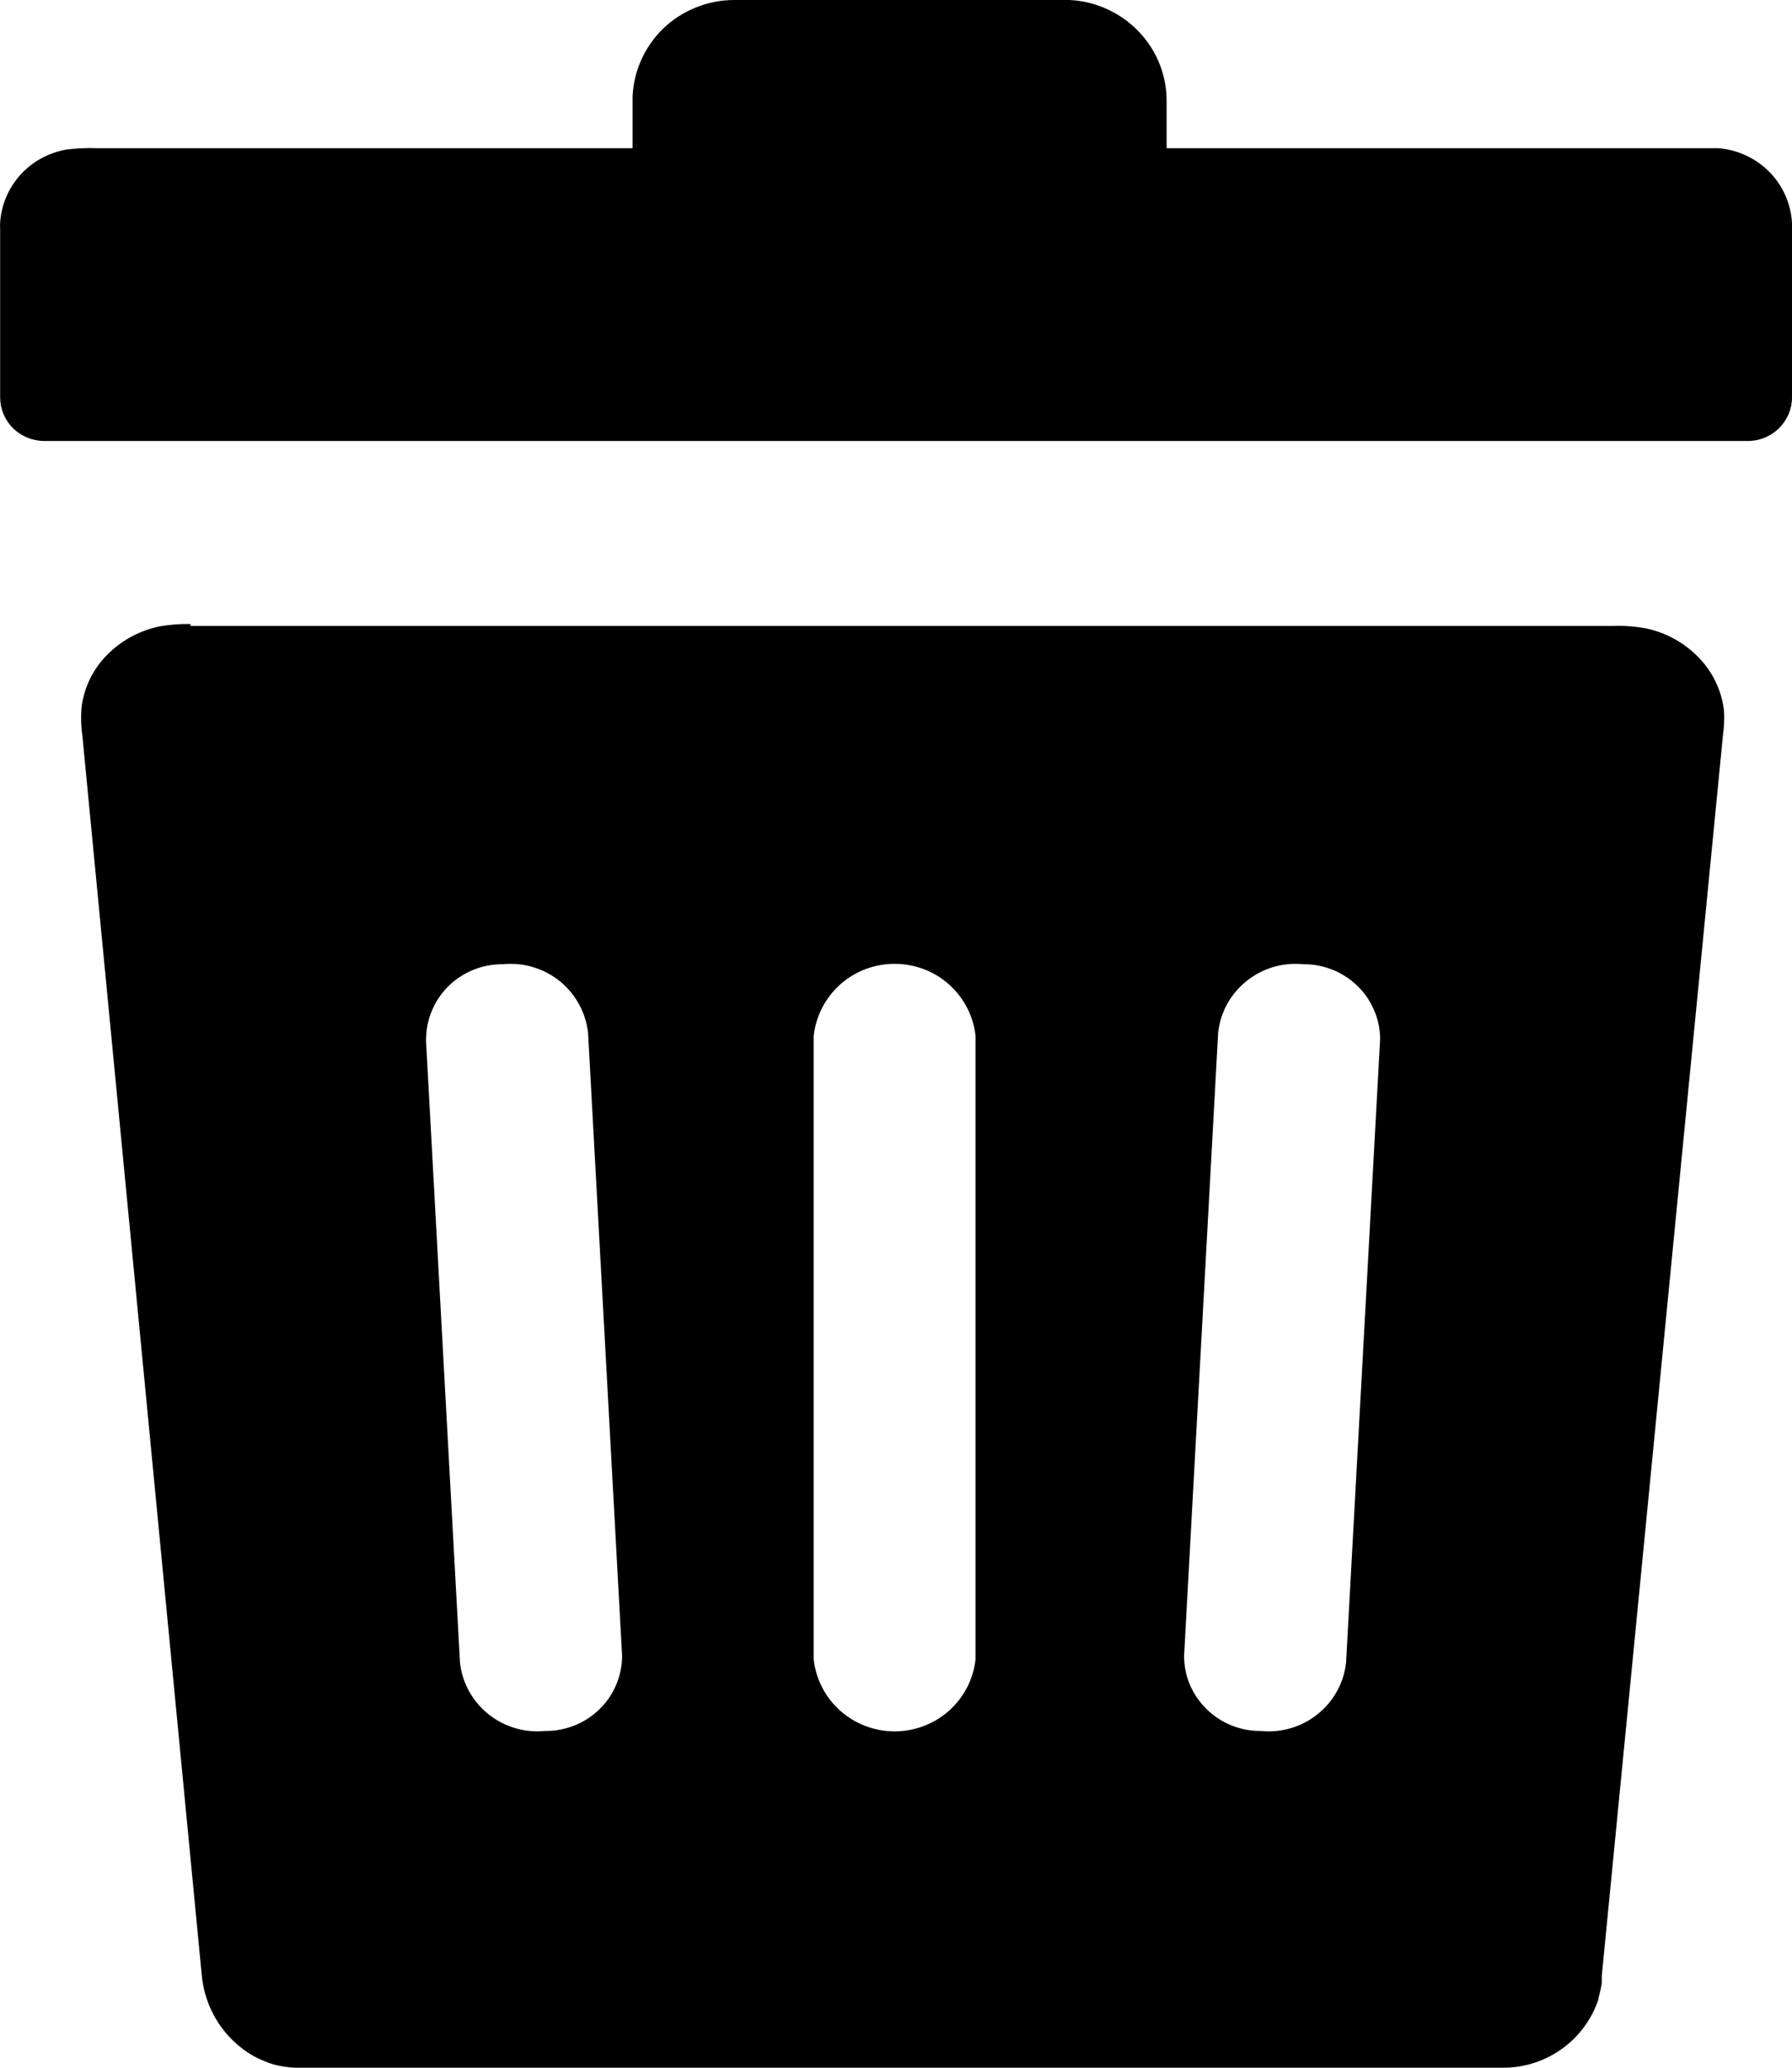 <svg width="13" height="15" viewBox="0 0 13 15" fill="none" xmlns="http://www.w3.org/2000/svg">
<path fill-rule="evenodd" clip-rule="evenodd" d="M1.382 4.541H11.701C11.784 4.538 11.867 4.544 11.948 4.56C12.082 4.59 12.206 4.656 12.304 4.751C12.418 4.859 12.49 5.004 12.507 5.159C12.51 5.218 12.507 5.277 12.499 5.335L11.62 14.335V14.351V14.385C11.615 14.422 11.606 14.459 11.596 14.495V14.495V14.503C11.549 14.645 11.459 14.769 11.338 14.858C11.217 14.947 11.071 14.997 10.92 15H2.142C2.09 14.998 2.038 14.99 1.987 14.977C1.938 14.962 1.89 14.942 1.844 14.918V14.918C1.736 14.857 1.645 14.771 1.579 14.667C1.513 14.563 1.473 14.444 1.463 14.322L0.598 5.341C0.588 5.274 0.586 5.206 0.591 5.138C0.608 4.985 0.679 4.843 0.792 4.736C0.894 4.638 1.023 4.571 1.163 4.543C1.236 4.531 1.31 4.525 1.384 4.527L1.382 4.541ZM0.699 1.075H4.589V0.733C4.589 0.722 4.589 0.711 4.589 0.7C4.597 0.516 4.675 0.342 4.807 0.211V0.211C4.946 0.076 5.133 0 5.327 0L7.722 0H7.759C7.949 0.009 8.128 0.091 8.259 0.227C8.391 0.364 8.464 0.545 8.463 0.733V0.733V1.075H12.419H12.467C12.607 1.087 12.738 1.148 12.836 1.247C12.934 1.347 12.992 1.478 13 1.617C13 1.639 13 1.656 13 1.678V2.883C13 2.967 12.966 3.047 12.906 3.106C12.846 3.166 12.765 3.199 12.68 3.199H0.321C0.237 3.199 0.156 3.166 0.096 3.108C0.036 3.049 0.002 2.97 0.001 2.886V1.653C-0 1.641 -0 1.628 0.001 1.615V1.615C0.009 1.487 0.061 1.365 0.148 1.268C0.235 1.172 0.352 1.108 0.481 1.085C0.553 1.076 0.626 1.072 0.699 1.075V1.075ZM5.903 7.515C5.918 7.372 5.987 7.239 6.095 7.142C6.203 7.045 6.344 6.992 6.49 6.992C6.636 6.992 6.777 7.045 6.885 7.142C6.993 7.239 7.062 7.372 7.077 7.515V12.037C7.062 12.18 6.993 12.313 6.885 12.41C6.777 12.506 6.636 12.56 6.49 12.56C6.344 12.56 6.203 12.506 6.095 12.41C5.987 12.313 5.918 12.18 5.903 12.037V7.515ZM8.837 7.491C8.853 7.344 8.927 7.21 9.043 7.117C9.158 7.024 9.306 6.98 9.455 6.995C9.528 6.994 9.6 7.008 9.667 7.035C9.735 7.062 9.796 7.102 9.848 7.153C9.9 7.203 9.941 7.263 9.969 7.33C9.998 7.396 10.012 7.468 10.012 7.54L9.765 12.061C9.749 12.208 9.675 12.342 9.559 12.435C9.444 12.528 9.295 12.572 9.147 12.557C9.074 12.558 9.002 12.544 8.934 12.517C8.867 12.49 8.805 12.45 8.754 12.399C8.702 12.349 8.661 12.289 8.632 12.222C8.604 12.156 8.59 12.084 8.59 12.012L8.837 7.491ZM3.091 7.54C3.091 7.468 3.106 7.396 3.134 7.33C3.162 7.264 3.203 7.203 3.254 7.153C3.306 7.102 3.368 7.062 3.435 7.035C3.502 7.008 3.575 6.994 3.648 6.995C3.796 6.98 3.944 7.024 4.06 7.117C4.175 7.21 4.249 7.344 4.266 7.491L4.513 12.012C4.513 12.084 4.498 12.156 4.47 12.222C4.442 12.289 4.401 12.349 4.349 12.399C4.297 12.45 4.236 12.49 4.168 12.517C4.1 12.544 4.028 12.558 3.955 12.557C3.807 12.572 3.659 12.528 3.543 12.435C3.427 12.342 3.353 12.208 3.337 12.061L3.09 7.54H3.091Z" fill="black"/>
</svg>
